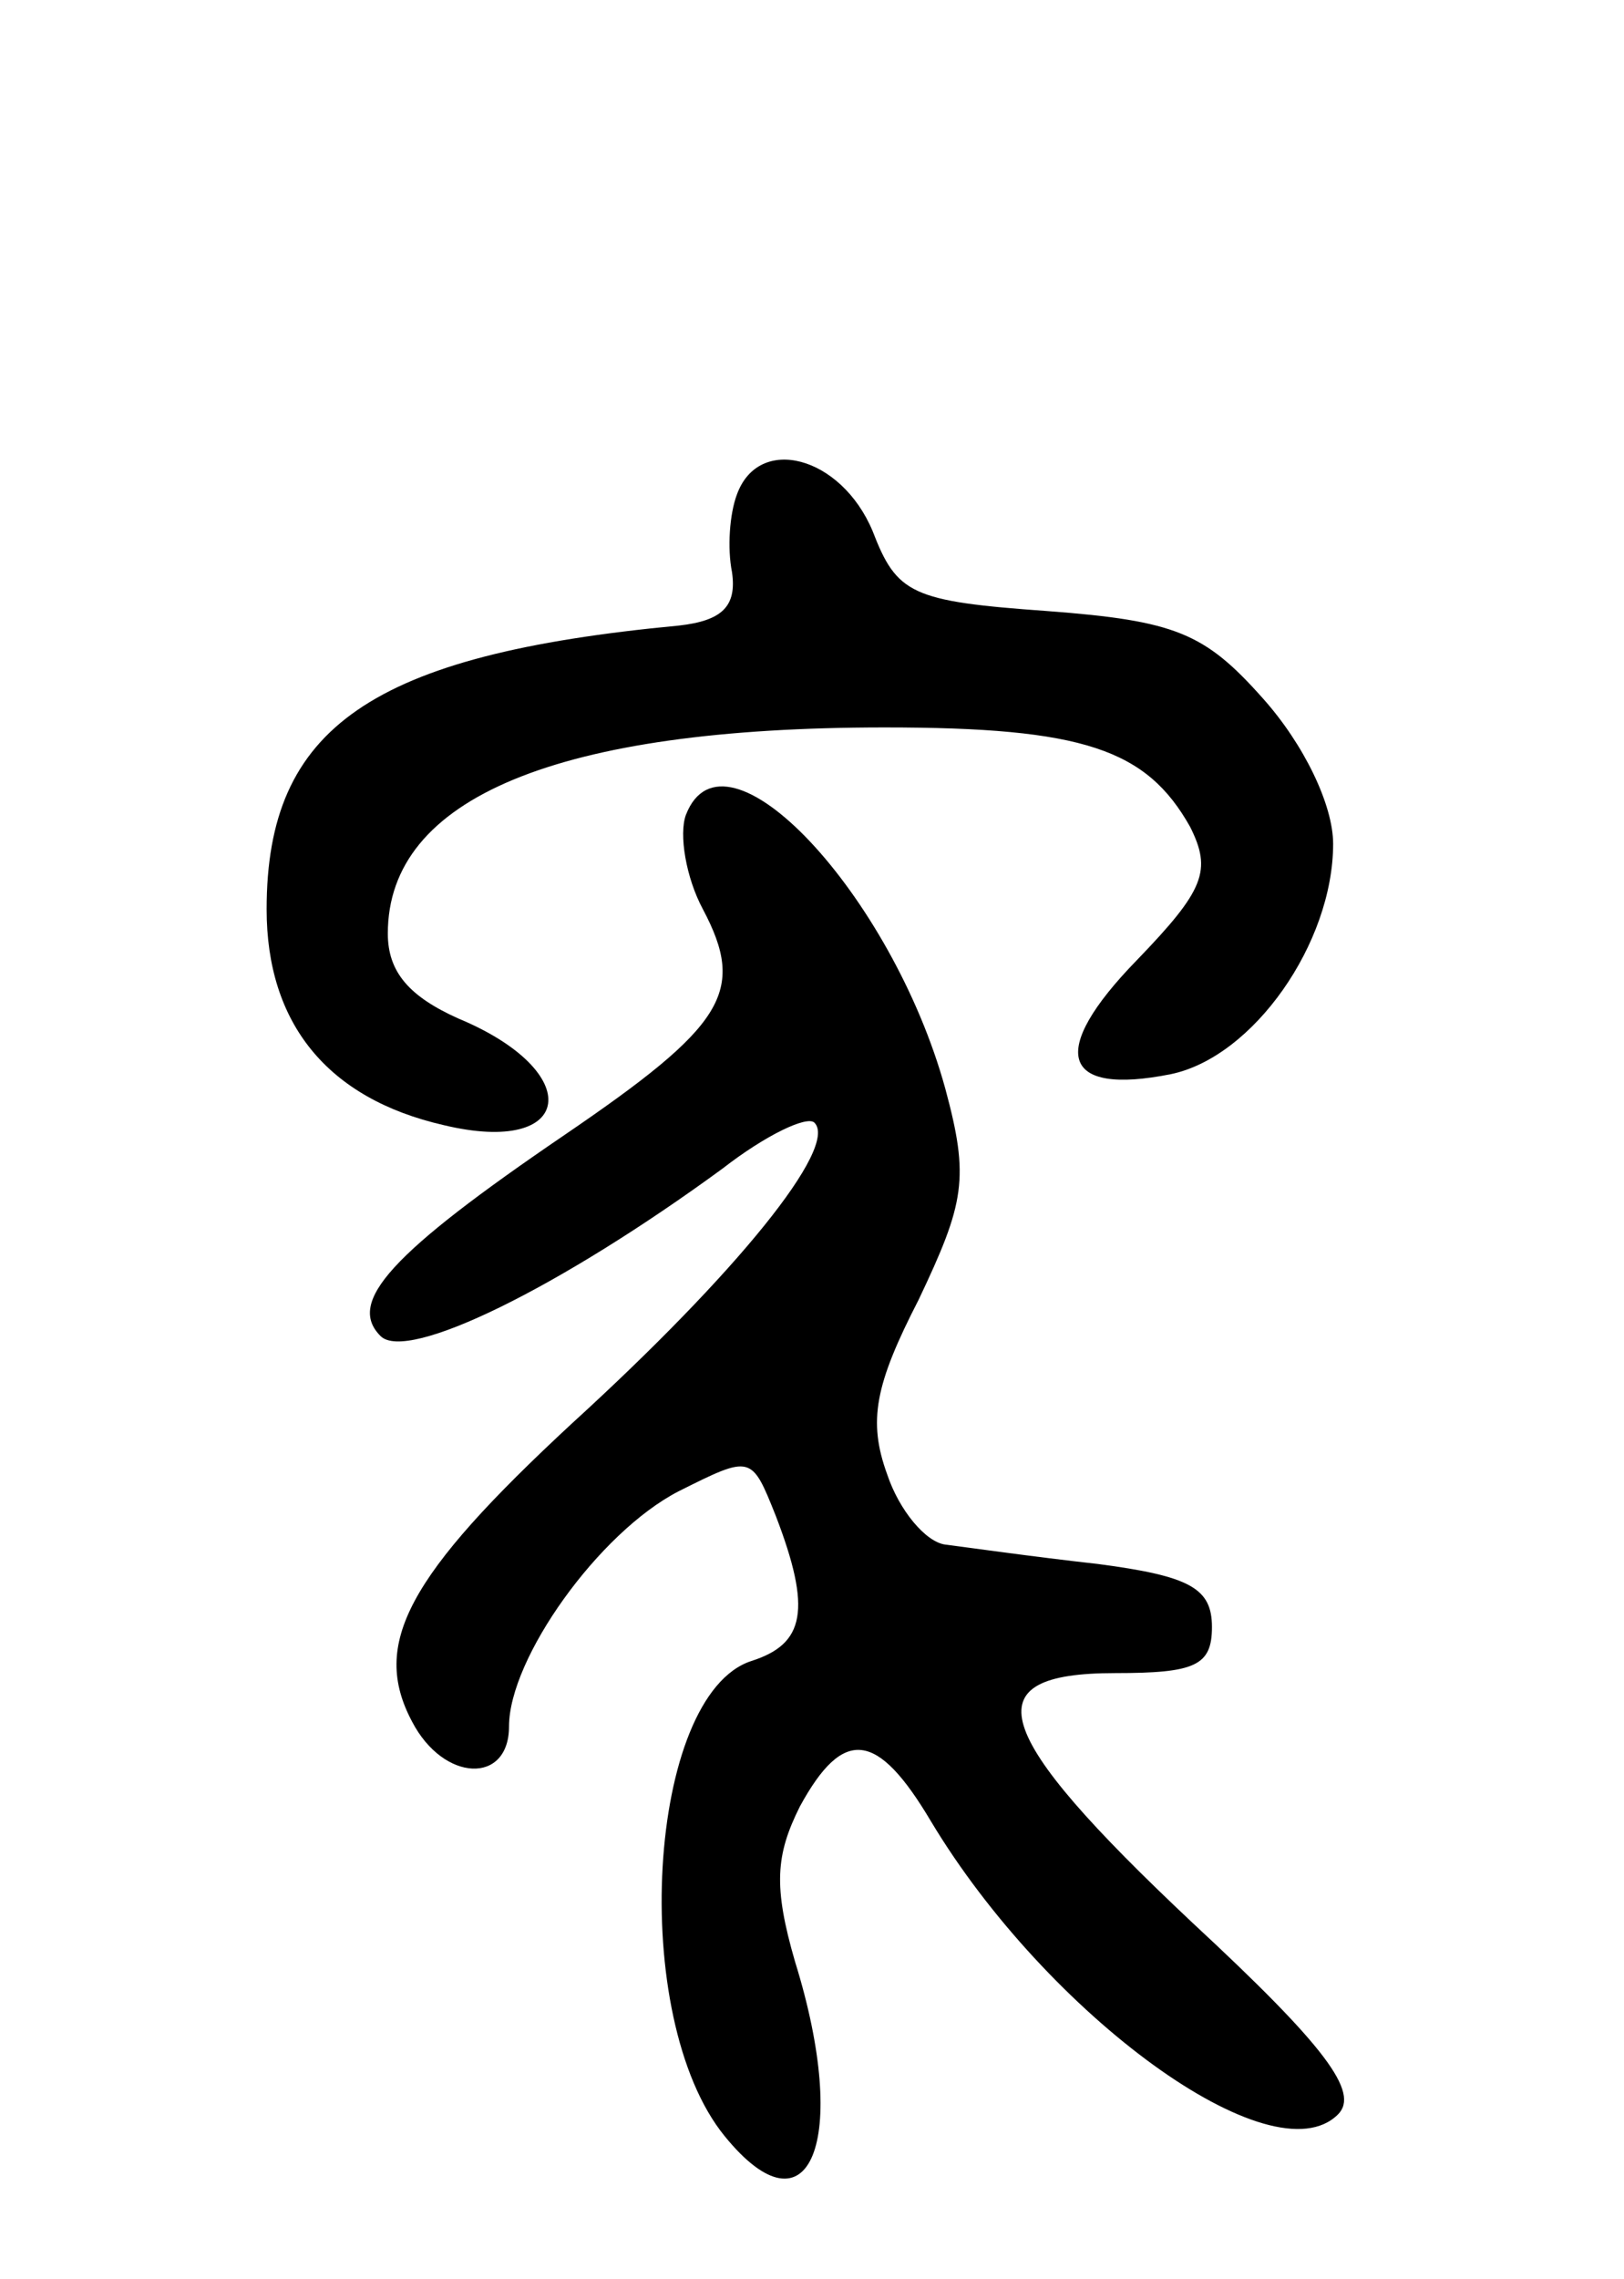 <svg version="1.0" xmlns="http://www.w3.org/2000/svg"
 width="67pt" height="94pt" viewBox="0 0 67 94"
 preserveAspectRatio="xMidYMid meet">
<g transform="translate(0,94) scale(0.1,-0.1)"
fill="#000000" stroke="none">
<path d="M304 736 c-3 -8 -4 -22 -2 -32 2 -14 -4 -20 -22 -22 -127 -12 -170
-42 -170 -117 0 -47 25 -78 73 -89 54 -13 59 22 6 44 -20 9 -29 19 -29 35 0
56 70 85 205 85 82 0 108 -9 126 -41 9 -18 6 -26 -22 -55 -37 -38 -31 -56 14
-47 34 7 67 54 67 95 0 16 -12 41 -29 60 -24 27 -36 32 -89 36 -56 4 -62 7
-72 33 -13 31 -47 40 -56 15z"/>
<path d="M283 604 c-3 -8 0 -26 7 -39 18 -34 9 -48 -57 -93 -72 -49 -90 -69
-76 -83 11 -11 74 20 141 69 18 14 35 22 38 19 10 -10 -32 -62 -100 -124 -68
-63 -83 -91 -66 -123 13 -25 40 -26 40 -2 0 28 37 80 70 97 30 15 30 15 40
-10 15 -39 12 -53 -10 -60 -43 -14 -51 -147 -11 -196 35 -43 52 -2 29 72 -9
31 -8 44 2 64 18 33 32 31 54 -6 48 -80 141 -148 168 -121 9 9 -5 28 -60 79
-84 79 -91 103 -32 103 33 0 40 3 40 19 0 16 -9 21 -47 26 -27 3 -55 7 -63 8
-8 1 -19 14 -24 29 -8 22 -5 37 13 72 19 40 21 50 11 87 -22 80 -91 154 -107
113z"/>
</g>
</svg>
